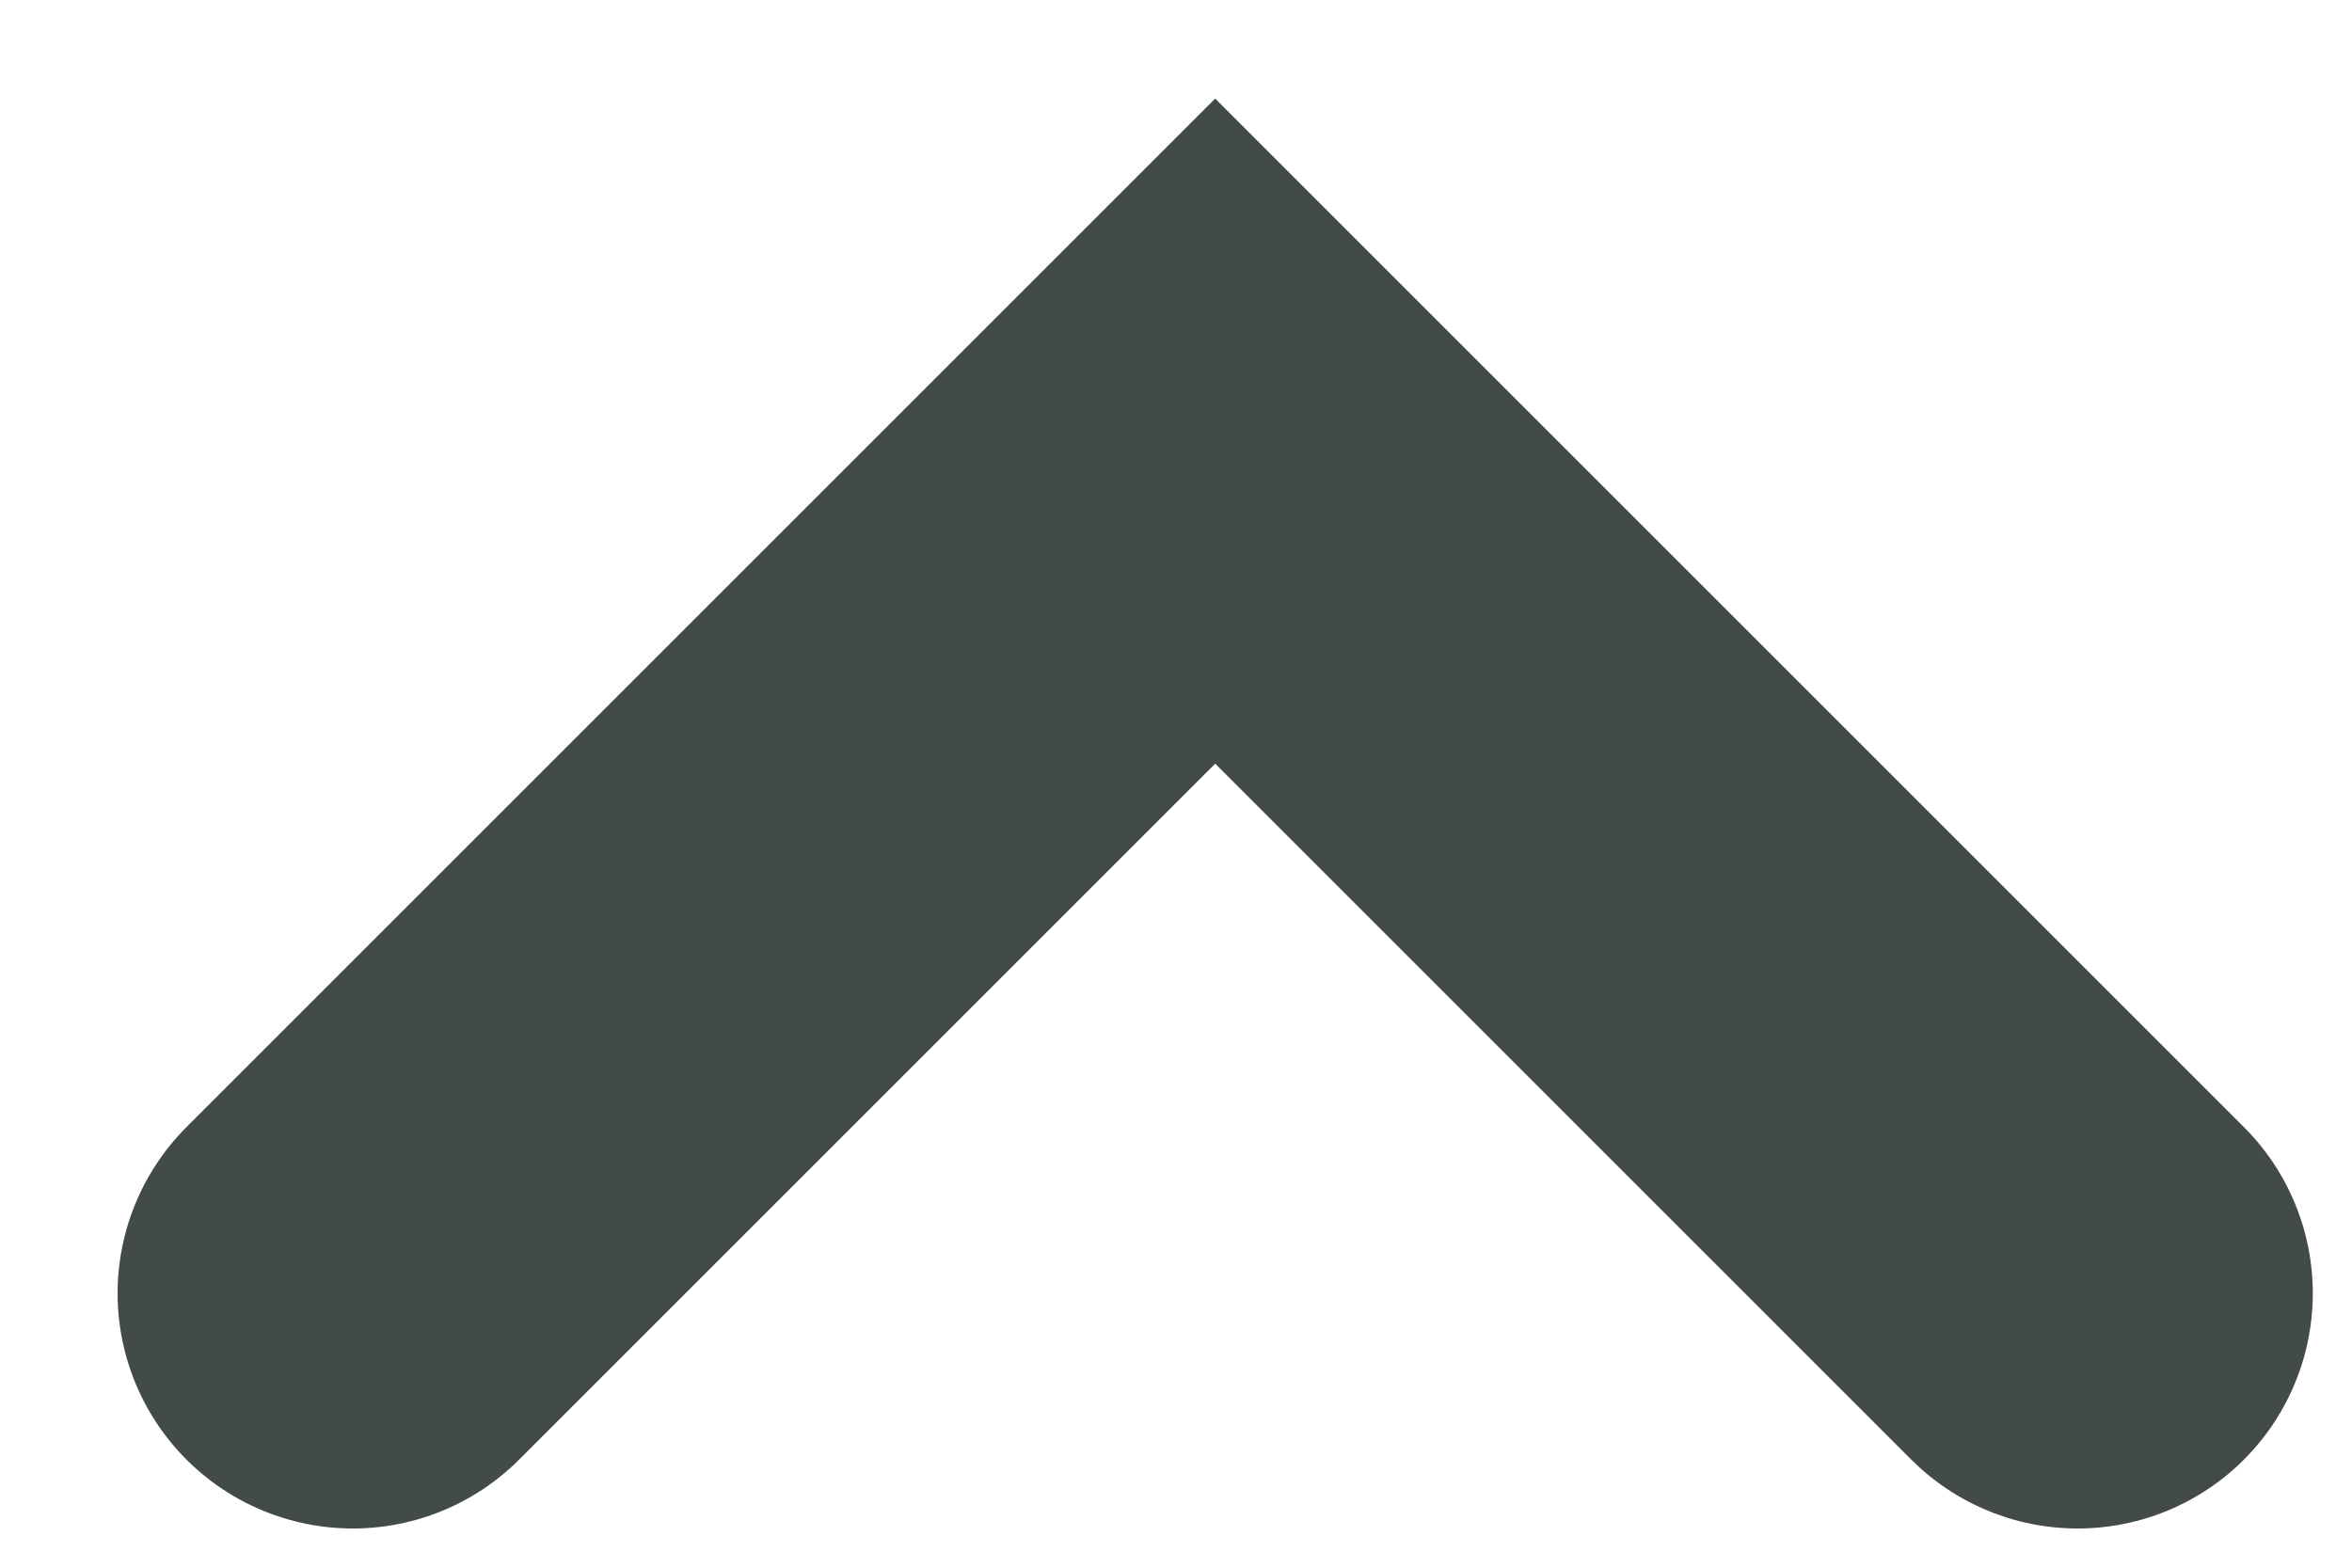 <svg width="15" height="10" viewBox="0 0 15 10" fill="none" xmlns="http://www.w3.org/2000/svg">
<path d="M2.25 8.25L7.75 2.75L13.25 8.25" stroke="#434B47" stroke-width="3" stroke-linecap="round"/>
</svg>

